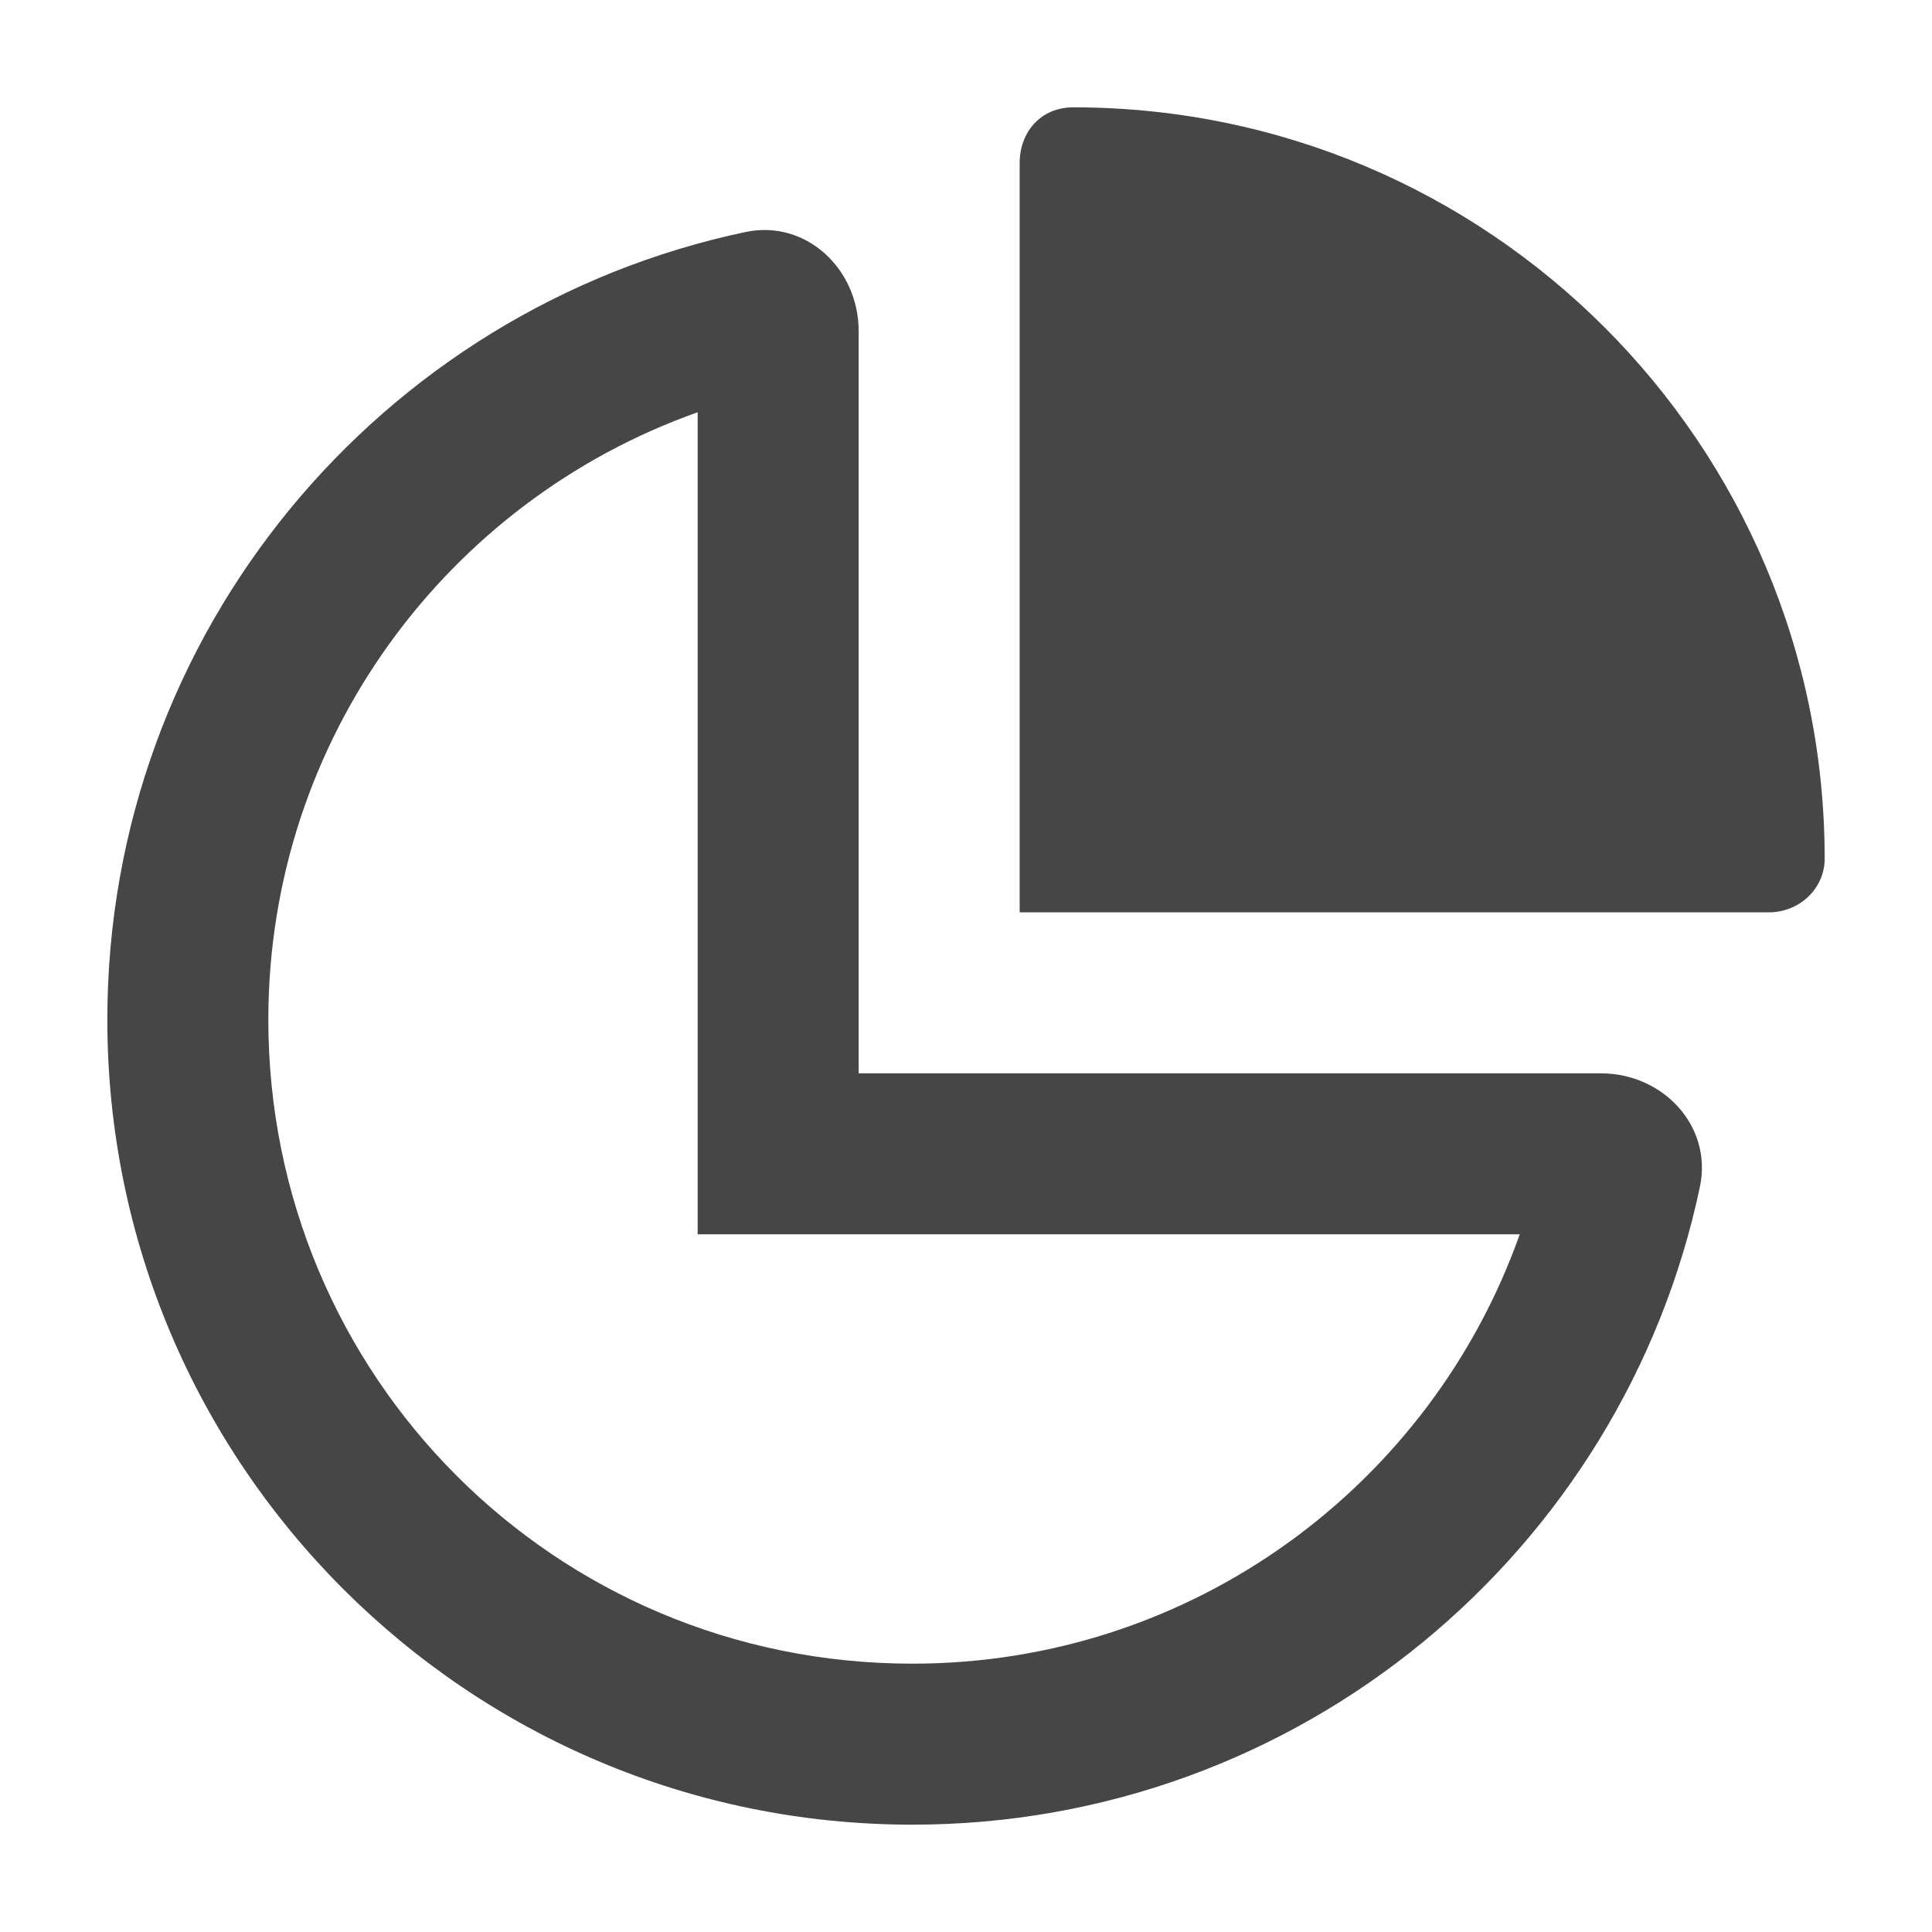 <svg width="18" height="18" viewBox="0 0 18 18" fill="none" xmlns="http://www.w3.org/2000/svg">
<path d="M16.481 8.5H9.5V1.518C9.5 1.236 9.691 1 10 1C13.866 1 17 4.134 17 8C17 8.281 16.762 8.5 16.481 8.5ZM8 10H14.916C15.494 10 15.956 10.491 15.838 11.056C15.122 14.453 12.109 17 8.5 17C4.359 17 1 13.644 1 9.5C1 5.891 3.548 2.879 6.944 2.162C7.509 2.042 8 2.506 8 3.084V10ZM6.5 3.841C4.169 4.666 2.5 6.888 2.5 9.5C2.5 12.812 5.159 15.5 8.5 15.5C11.113 15.5 13.334 13.831 14.159 11.5H6.5V3.841Z" fill="#464646"/>
</svg>
